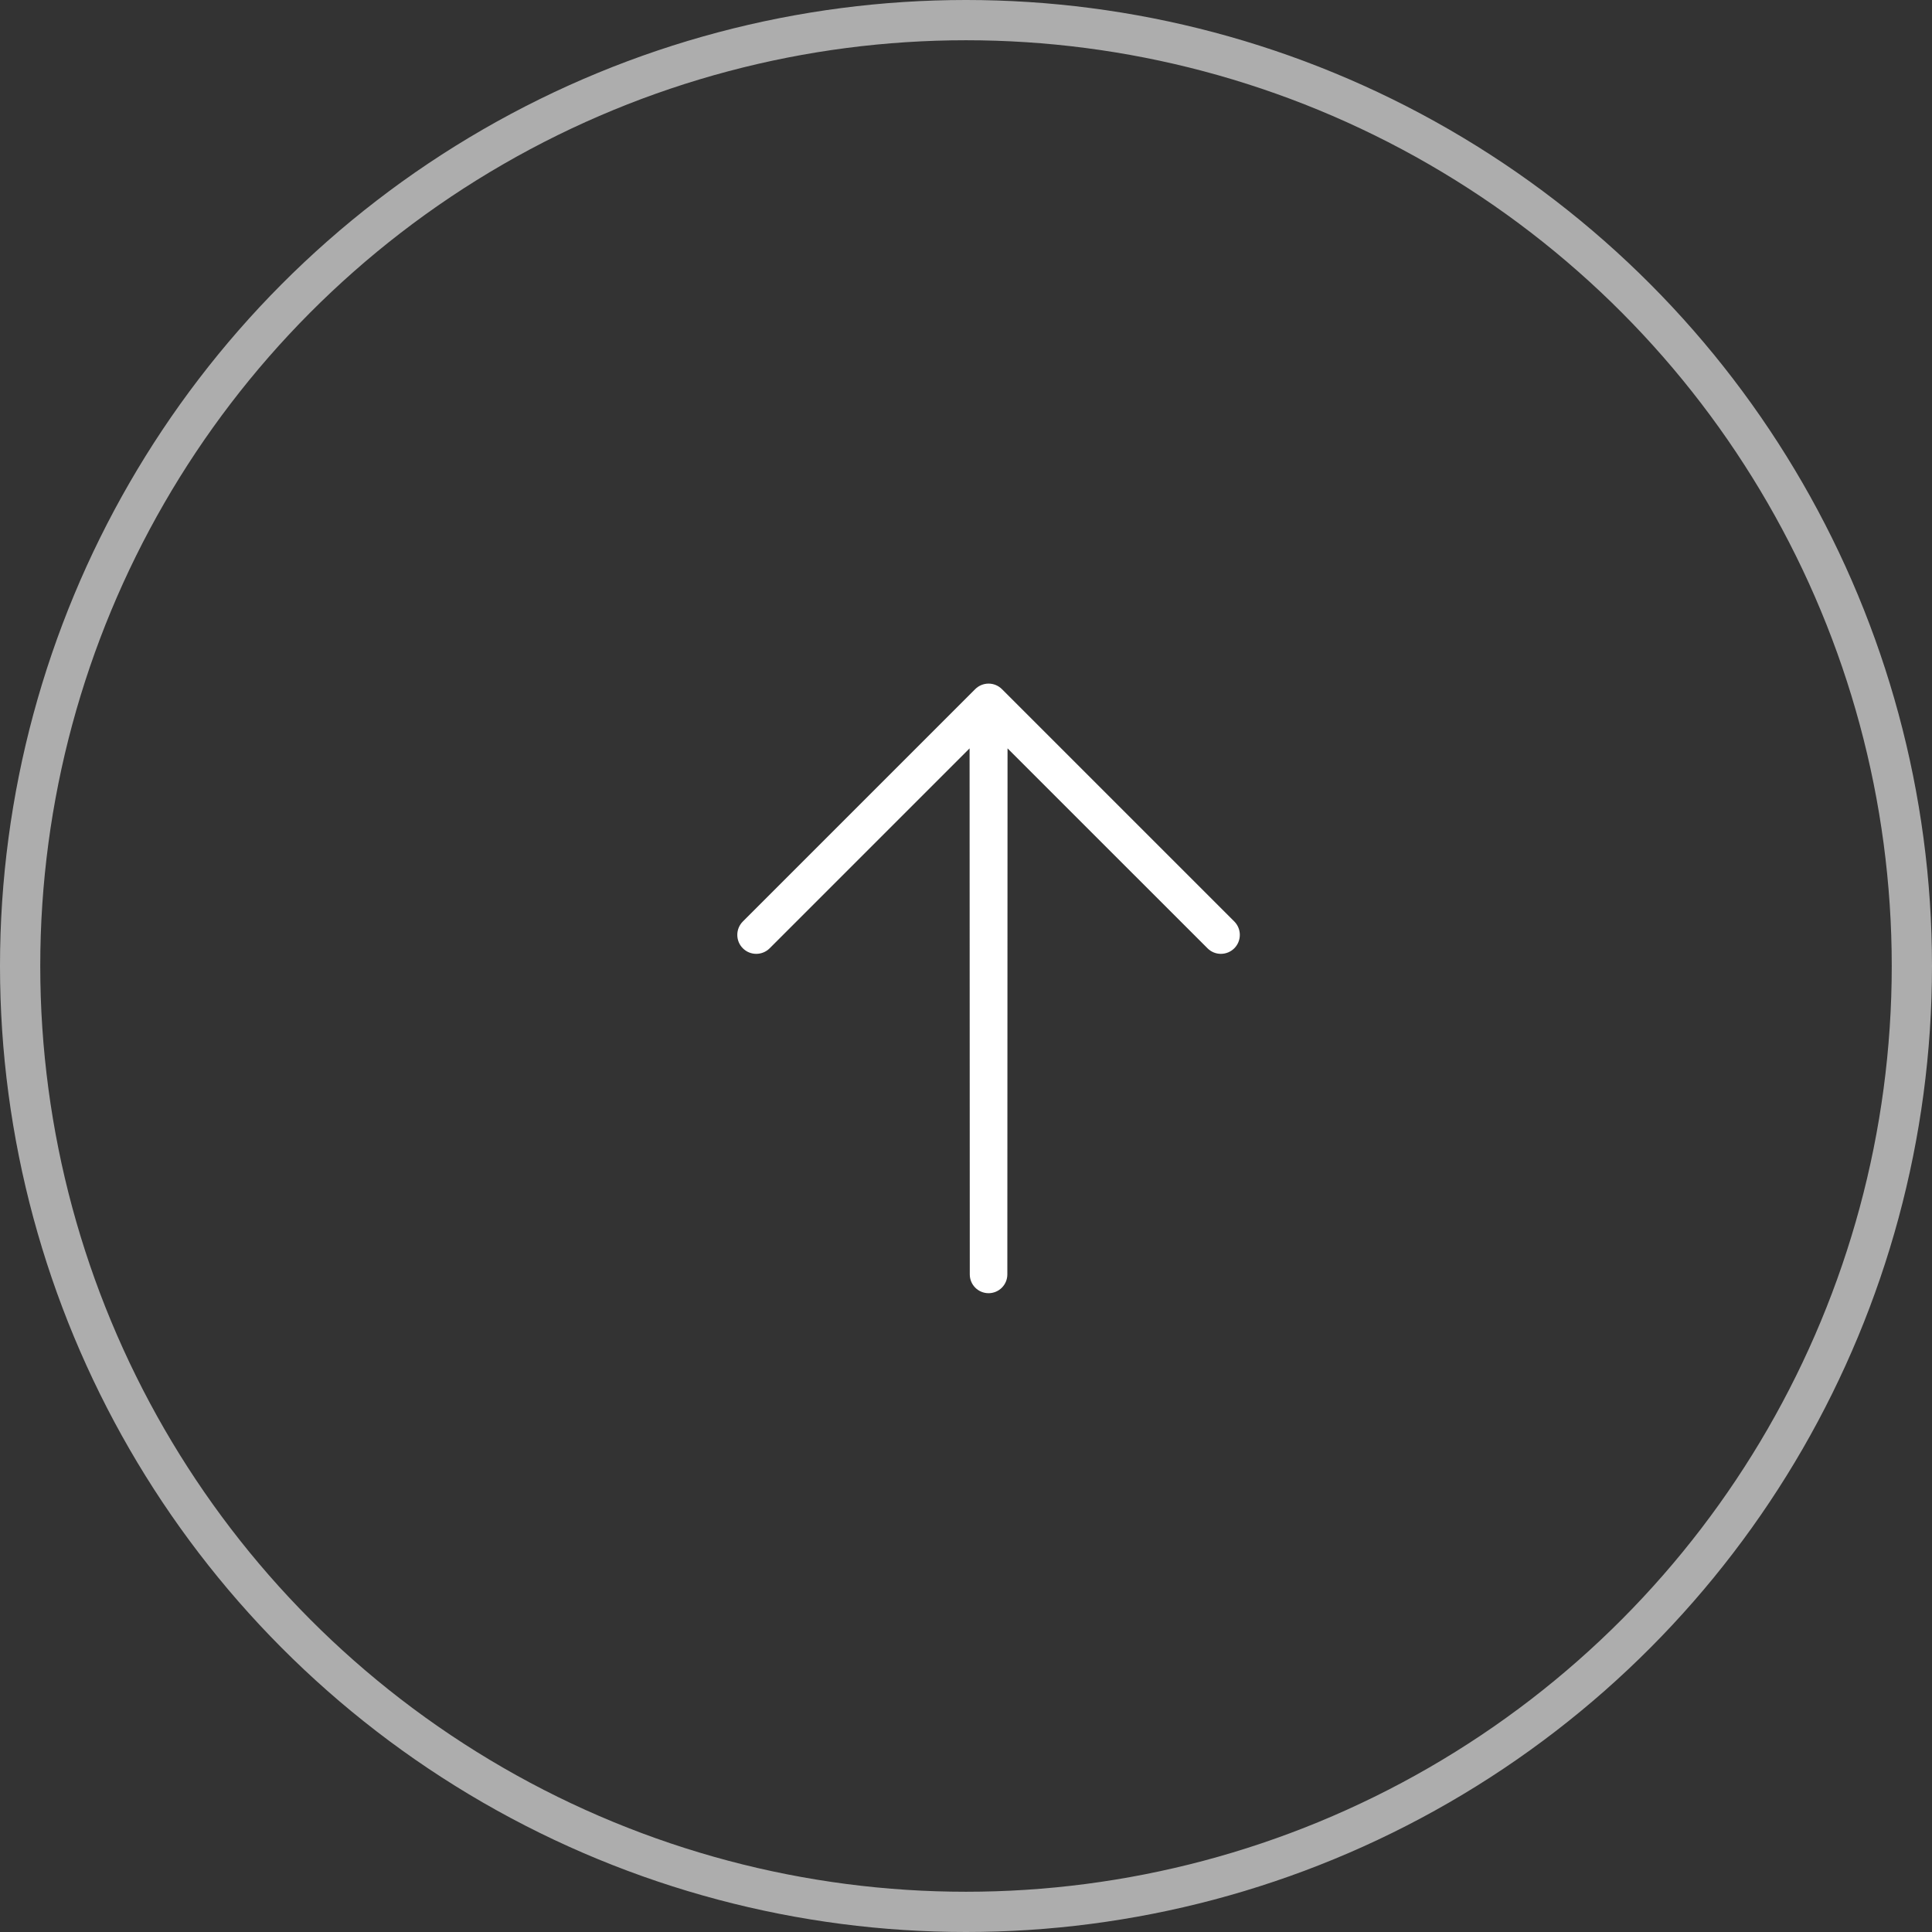 <svg width="48" height="48" viewBox="0 0 48 48" fill="none" xmlns="http://www.w3.org/2000/svg">
<rect x="0" y="0" width="48" height="48" fill="#333333" stroke="none"/>
<circle opacity="0.6" cx="24" cy="24" r="23.5" stroke="white"/>
<path d="M24.893 17.122L30.666 22.894C30.754 22.983 30.803 23.102 30.803 23.227C30.803 23.352 30.754 23.472 30.666 23.56C30.577 23.649 30.457 23.698 30.332 23.698C30.208 23.698 30.088 23.649 30 23.56L25.032 18.593L25.027 31.663C25.027 31.787 24.978 31.905 24.89 31.993C24.803 32.08 24.684 32.129 24.561 32.129C24.437 32.129 24.318 32.08 24.231 31.993C24.143 31.905 24.094 31.787 24.094 31.663L24.089 18.593L19.122 23.56C19.033 23.649 18.913 23.698 18.789 23.698C18.664 23.698 18.544 23.649 18.456 23.56C18.367 23.472 18.318 23.352 18.318 23.227C18.318 23.102 18.367 22.983 18.456 22.894L24.228 17.122C24.316 17.034 24.436 16.984 24.561 16.984C24.686 16.984 24.805 17.034 24.893 17.122Z" fill="white"/>
</svg>

